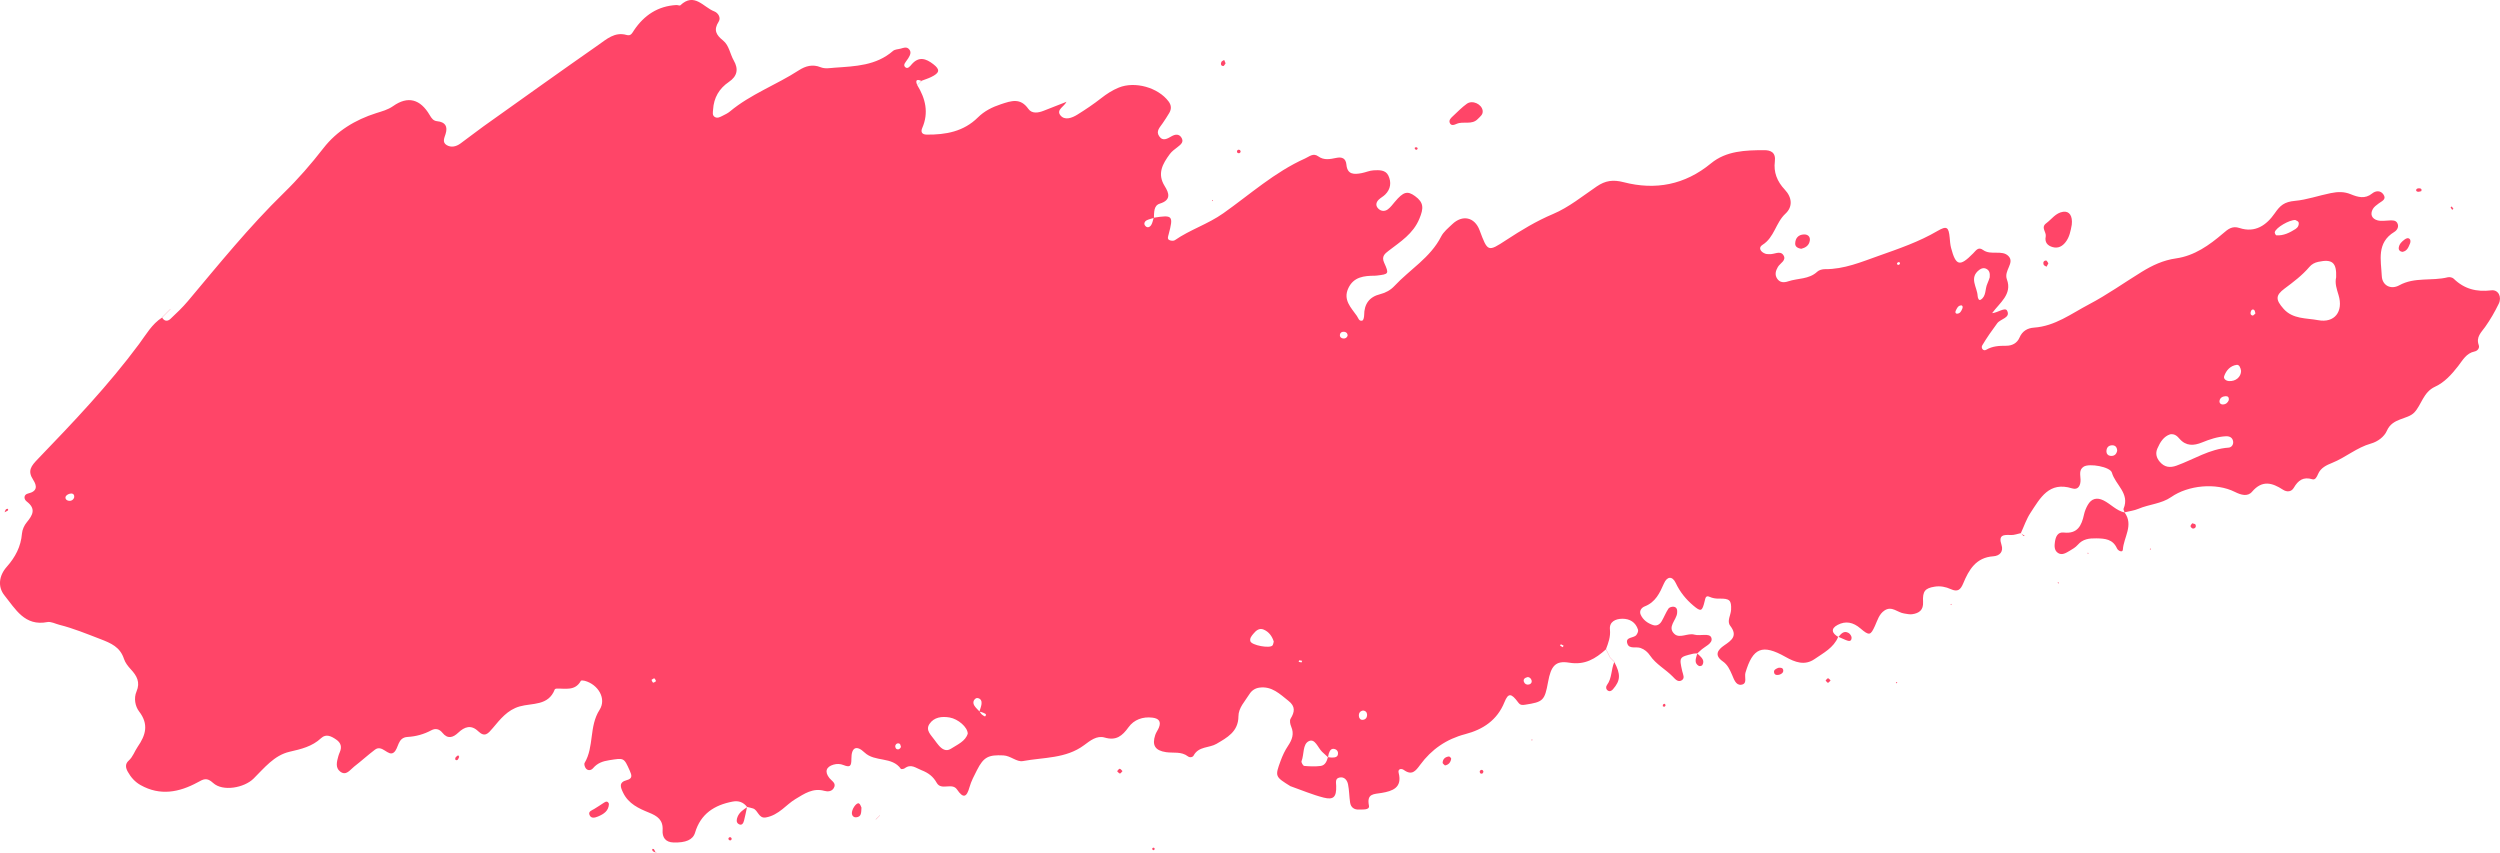 <?xml version="1.0" encoding="utf-8"?>
<!-- Generator: Adobe Illustrator 21.0.0, SVG Export Plug-In . SVG Version: 6.00 Build 0)  -->
<svg version="1.1" id="B1_Brush_Frame_9" xmlns="http://www.w3.org/2000/svg" xmlns:xlink="http://www.w3.org/1999/xlink" x="0px"
	 y="0px" viewBox="0 0 296.786 101.282" enable-background="new 0 0 296.786 101.282" xml:space="preserve">
<g id="P">
	<path id="b1-brush-frame-9-p" fill="#FF4568" d="M295.757,34.466c-1.753,0.216-3.212-0.153-4.474-1.386
		c-0.149-0.146-0.487-0.216-0.697-0.163c-1.89,0.474-3.933-0.059-5.752,0.949
		c-1.008,0.558-2.029,0.027-2.082-1.099c-0.089-1.887-0.644-3.948,1.496-5.24c0.324-0.195,0.592-0.629,0.332-1.071
		c-0.185-0.315-0.547-0.295-0.879-0.287c-0.488,0.013-1.005,0.113-1.458-0.011
		c-0.658-0.181-0.909-0.705-0.553-1.342c0.15-0.269,0.443-0.47,0.699-0.665c0.374-0.283,0.984-0.485,0.539-1.094
		c-0.345-0.472-0.907-0.424-1.317-0.089c-0.848,0.693-1.701,0.436-2.544,0.091
		c-0.795-0.326-1.532-0.302-2.381-0.131c-1.42,0.287-2.858,0.793-4.207,0.913c-1.31,0.117-1.79,0.55-2.425,1.468
		c-0.986,1.422-2.33,2.374-4.196,1.757c-0.878-0.291-1.376,0.154-1.952,0.646c-1.636,1.401-3.402,2.655-5.574,2.962
		c-1.524,0.215-2.818,0.826-4.077,1.601c-2.094,1.288-4.106,2.727-6.277,3.865
		c-2.079,1.091-4.02,2.582-6.508,2.753c-0.774,0.053-1.391,0.402-1.725,1.183
		c-0.286,0.669-0.877,0.971-1.584,0.971c-0.825-0-1.61,0.029-2.366,0.474
		c-0.357,0.21-0.657-0.209-0.472-0.522c0.539-0.908,1.15-1.778,1.78-2.627c0.392-0.528,1.621-0.639,1.164-1.497
		c-0.234-0.439-1.128,0.262-1.773,0.302c0.877-1.216,2.412-2.235,1.757-3.999
		c-0.398-1.07,0.956-1.955,0.192-2.766c-0.754-0.8-2.096-0.055-3.02-0.733
		c-0.565-0.415-0.821,0.033-1.183,0.402c-1.587,1.618-2.057,1.491-2.621-0.659
		c-0.102-0.39-0.125-0.802-0.163-1.206c-0.119-1.263-0.339-1.445-1.448-0.796
		c-2.195,1.286-4.574,2.1-6.95,2.941c-2.086,0.738-4.13,1.613-6.408,1.594c-0.308-0.003-0.7,0.098-0.914,0.3
		c-0.983,0.925-2.304,0.759-3.449,1.145c-0.494,0.167-0.993,0.171-1.316-0.324
		c-0.303-0.464-0.178-0.925,0.088-1.381c0.267-0.459,1.079-0.789,0.644-1.421c-0.383-0.557-1.072-0.065-1.623-0.1
		c-0.163-0.011-0.336,0.004-0.487-0.047c-0.577-0.194-0.907-0.718-0.367-1.054
		c1.424-0.884,1.564-2.628,2.732-3.704c0.883-0.814,0.8-1.923-0.075-2.852c-0.927-0.983-1.344-2.082-1.183-3.344
		c0.14-1.097-0.509-1.347-1.273-1.345c-2.222,0.005-4.498,0.074-6.31,1.568
		c-3.098,2.554-6.6,3.211-10.369,2.234c-1.268-0.329-2.176-0.187-3.188,0.501
		c-1.692,1.152-3.325,2.488-5.183,3.272c-1.992,0.84-3.782,1.929-5.563,3.093
		c-2.191,1.433-2.198,1.421-3.166-1.161c-0.585-1.561-2.029-1.885-3.256-0.708
		c-0.473,0.453-1.025,0.894-1.311,1.457c-1.276,2.51-3.708,3.901-5.542,5.866
		c-0.453,0.485-1.034,0.81-1.686,0.972c-1.307,0.324-1.904,1.172-1.909,2.497c-0.001,0.221-0.08,0.594-0.207,0.635
		c-0.411,0.132-0.488-0.307-0.657-0.548c-0.692-0.991-1.675-1.907-1.007-3.308c0.64-1.342,1.865-1.455,3.134-1.466
		c0.082-0.001,0.164-0.008,0.245-0.017c1.425-0.171,1.469-0.191,0.864-1.533c-0.335-0.741,0.086-1.066,0.545-1.419
		c1.402-1.079,2.898-2.002,3.639-3.79c0.513-1.237,0.55-1.923-0.519-2.694c-0.908-0.655-1.381-0.517-2.392,0.682
		c-0.26,0.309-0.506,0.647-0.823,0.886c-0.352,0.265-0.787,0.259-1.123-0.063c-0.359-0.344-0.31-0.742,0.026-1.074
		c0.231-0.228,0.537-0.38,0.769-0.607c0.669-0.655,0.756-1.476,0.379-2.261c-0.332-0.691-1.1-0.654-1.745-0.621
		c-0.481,0.025-0.948,0.242-1.429,0.333c-0.867,0.164-1.691,0.208-1.802-1.002
		c-0.071-0.767-0.529-0.947-1.205-0.807c-0.728,0.151-1.458,0.31-2.131-0.178
		c-0.61-0.442-1.054,0.016-1.571,0.247c-3.605,1.612-6.534,4.263-9.707,6.505c-1.84,1.3-3.952,1.944-5.761,3.201
		c-0.152,0.105-0.498,0.07-0.675-0.034c-0.233-0.137-0.122-0.411-0.058-0.652
		c0.593-2.23,0.49-2.349-1.748-1.989c0.038-0.647-0.032-1.445,0.703-1.671c1.386-0.425,1.093-1.262,0.584-2.075
		c-0.932-1.485-0.243-2.657,0.606-3.813c0.235-0.321,0.583-0.567,0.904-0.816c0.403-0.313,0.83-0.628,0.438-1.185
		c-0.28-0.398-0.706-0.342-1.098-0.128c-0.508,0.278-1.051,0.682-1.512,0.012c-0.419-0.609,0.101-1.063,0.41-1.53
		c0.271-0.41,0.556-0.813,0.797-1.239c0.262-0.461,0.255-0.901-0.092-1.363c-1.246-1.656-3.991-2.419-5.905-1.641
		c-0.769,0.313-1.438,0.749-2.091,1.26c-0.9,0.705-1.855,1.347-2.827,1.952
		c-0.64,0.399-1.513,0.731-2.024,0.071c-0.509-0.658,0.482-1.037,0.727-1.591c-0.903,0.354-1.808,0.705-2.71,1.063
		c-0.654,0.26-1.396,0.367-1.815-0.227c-0.946-1.339-2.015-0.959-3.25-0.552c-1.044,0.344-1.969,0.808-2.736,1.569
		c-1.695,1.683-3.811,2.06-6.074,2.041c-0.6-0.005-0.729-0.341-0.536-0.783
		c0.796-1.827,0.388-3.494-0.596-5.103l0.011,0.018c-0-0-0-0.001-0-0.001l0.001,0.001
		c0.17-0.169,0.339-0.339,0.508-0.508l-0.018-0.011c0.383-0.147,0.778-0.268,1.146-0.445
		c1.036-0.498,1.092-0.889,0.262-1.53c-0.872-0.673-1.721-0.967-2.579,0.032c-0.194,0.225-0.476,0.607-0.776,0.302
		c-0.261-0.265,0.082-0.584,0.251-0.85c0.044-0.069,0.098-0.132,0.14-0.202c0.219-0.362,0.417-0.751,0.04-1.107
		c-0.27-0.256-0.615-0.117-0.928-0.028c-0.316,0.089-0.711,0.086-0.934,0.281
		c-2.004,1.746-4.465,1.815-6.916,1.987c-0.575,0.04-1.134,0.167-1.691-0.059
		c-0.929-0.376-1.779-0.143-2.569,0.369c-2.671,1.733-5.721,2.831-8.193,4.897c-0.248,0.207-0.555,0.348-0.847,0.496
		c-0.29,0.146-0.611,0.34-0.929,0.154c-0.338-0.198-0.231-0.562-0.212-0.883c0.084-1.408,0.721-2.499,1.881-3.288
		c0.986-0.671,1.167-1.506,0.573-2.54c-0.447-0.778-0.548-1.791-1.262-2.366c-0.826-0.665-1.169-1.245-0.527-2.248
		c0.294-0.459-0.06-1.039-0.53-1.218c-1.282-0.488-2.357-2.297-4.022-0.719
		c-0.078,0.073-0.315-0.042-0.475-0.033c-2.191,0.122-3.825,1.215-5.019,2.987
		c-0.249,0.369-0.373,0.716-0.899,0.565C72.976,3.752,72.005,4.657,71.027,5.34
		c-4.564,3.188-9.091,6.427-13.625,9.657c-0.932,0.664-1.824,1.382-2.754,2.049
		c-0.492,0.353-1.079,0.502-1.619,0.18c-0.558-0.333-0.277-0.856-0.133-1.318
		c0.284-0.913-0.038-1.422-1.001-1.518c-0.449-0.045-0.654-0.336-0.881-0.723
		c-1.117-1.912-2.593-2.306-4.338-1.077c-0.639,0.45-1.323,0.619-2.015,0.839
		c-2.486,0.791-4.679,2.116-6.262,4.157c-1.457,1.878-3.015,3.669-4.695,5.307c-4.118,4.016-7.717,8.473-11.405,12.86
		c-0.631,0.75-1.349,1.43-2.064,2.103c-0.349,0.328-0.729,0.293-0.99-0.162c-1.216,0.777-1.905,2.027-2.728,3.137
		c-3.623,4.887-7.807,9.282-12.013,13.649c-0.804,0.835-1.27,1.397-0.57,2.472
		c0.47,0.722,0.526,1.372-0.593,1.632c-0.549,0.127-0.542,0.667-0.164,0.955c1.133,0.864,0.706,1.615-0.004,2.472
		c-0.298,0.359-0.527,0.871-0.565,1.332c-0.128,1.55-0.791,2.802-1.807,3.948
		c-0.917,1.034-1.107,2.358-0.261,3.404c1.29,1.593,2.389,3.679,5.081,3.154c0.436-0.085,0.945,0.203,1.42,0.322
		c1.665,0.418,3.241,1.07,4.841,1.683c1.319,0.505,2.372,0.955,2.837,2.368c0.148,0.45,0.474,0.871,0.804,1.226
		c0.717,0.772,1.158,1.537,0.682,2.646c-0.343,0.799-0.154,1.763,0.31,2.366c1.172,1.525,0.787,2.81-0.173,4.199
		c-0.367,0.53-0.557,1.185-1.062,1.636c-0.455,0.406-0.365,0.862-0.105,1.329
		c0.367,0.658,0.848,1.203,1.514,1.577c2.322,1.306,4.587,0.86,6.764-0.322c0.719-0.39,1.085-0.63,1.856,0.075
		c1.139,1.041,3.68,0.575,4.787-0.518c1.274-1.258,2.452-2.769,4.27-3.19c1.387-0.32,2.685-0.617,3.761-1.623
		c0.588-0.549,1.213-0.221,1.789,0.176c0.566,0.391,0.688,0.878,0.424,1.492c-0.064,0.15-0.126,0.304-0.17,0.462
		c-0.18,0.644-0.386,1.375,0.208,1.837c0.721,0.561,1.177-0.207,1.66-0.581c0.842-0.651,1.63-1.372,2.479-2.015
		c0.863-0.653,1.563,0.855,2.224,0.341c0.62-0.482,0.414-1.781,1.649-1.85c0.991-0.055,1.937-0.318,2.822-0.793
		c0.495-0.266,0.952-0.147,1.308,0.296c0.633,0.789,1.266,0.572,1.882-0.009c0.75-0.707,1.523-0.98,2.369-0.17
		c0.779,0.746,1.157,0.303,1.727-0.372c0.883-1.045,1.737-2.165,3.202-2.577c1.489-0.419,3.401-0.045,4.157-2.011
		c0.021-0.056,0.14-0.102,0.215-0.104c1.049-0.03,2.213,0.314,2.887-0.926c0.035-0.065,0.314-0.037,0.465,0.004
		c1.579,0.43,2.607,2.112,1.754,3.443c-1.264,1.97-0.628,4.369-1.776,6.306
		c-0.086,0.145,0.024,0.506,0.161,0.664c0.257,0.296,0.625,0.215,0.85-0.049c0.511-0.6,1.129-0.817,1.91-0.939
		c1.764-0.276,1.735-0.333,2.446,1.258c0.235,0.528,0.346,0.921-0.359,1.105c-0.999,0.261-0.741,0.866-0.426,1.512
		c0.629,1.293,1.842,1.853,3.053,2.342c1.007,0.407,1.703,0.865,1.624,2.109c-0.051,0.809,0.324,1.414,1.296,1.441
		c1.435,0.039,2.301-0.305,2.559-1.171c0.665-2.236,2.293-3.273,4.458-3.685c0.714-0.136,1.276,0.073,1.716,0.636
		c0.236,0.059,0.477,0.104,0.708,0.181c0.611,0.202,0.649,1.218,1.519,1.067c0.752-0.131,1.375-0.511,1.959-0.976
		c0.513-0.409,0.996-0.871,1.553-1.206c1.045-0.628,2.079-1.355,3.431-0.975c0.404,0.114,0.865,0.081,1.109-0.31
		c0.368-0.59-0.201-0.829-0.5-1.201c-0.604-0.75-0.397-1.346,0.469-1.599c0.411-0.12,0.808-0.11,1.201,0.048
		c0.767,0.307,0.939,0.148,0.935-0.747c-0.006-1.365,0.605-1.653,1.558-0.748c1.239,1.174,3.266,0.445,4.314,1.945
		c0.041,0.059,0.342,0.017,0.456-0.068c0.759-0.564,1.298-0.044,1.991,0.226c0.825,0.322,1.386,0.748,1.808,1.499
		c0.546,0.969,1.823-0.076,2.412,0.794c0.75,1.109,1.15,0.924,1.485-0.283c0.195-0.703,0.554-1.367,0.887-2.024
		c0.799-1.573,1.375-1.822,3.132-1.741c0.867,0.04,1.582,0.81,2.316,0.674c2.457-0.455,5.101-0.279,7.259-1.883
		c0.736-0.547,1.516-1.183,2.449-0.909c1.374,0.404,2.088-0.196,2.834-1.228c0.65-0.899,1.686-1.276,2.841-1.135
		c0.715,0.087,1.059,0.43,0.769,1.167c-0.12,0.303-0.333,0.573-0.436,0.88
		c-0.409,1.22-0.033,1.859,1.283,2.051c0.876,0.128,1.809-0.112,2.601,0.502c0.207,0.16,0.553,0.114,0.667-0.101
		c0.6-1.122,1.859-0.883,2.718-1.391c1.219-0.72,2.599-1.429,2.604-3.269c0.003-1.002,0.776-1.783,1.293-2.615
		c0.272-0.437,0.67-0.715,1.19-0.787c1.484-0.206,2.423,0.753,3.457,1.569c0.845,0.666,0.744,1.313,0.25,2.12
		c-0.135,0.219-0.048,0.656,0.072,0.934c0.376,0.867,0.11,1.567-0.38,2.296c-0.361,0.537-0.644,1.144-0.868,1.754
		c-0.693,1.883-0.676,1.889,1.192,3.047l-0.017-0.017c1.309,0.46,2.594,1.013,3.934,1.353
		c1.173,0.298,1.521-0.08,1.482-1.379c-0.013-0.426-0.14-0.876,0.371-0.999
		c0.591-0.143,0.934,0.305,1.035,0.797c0.146,0.713,0.137,1.456,0.248,2.178c0.086,0.561,0.482,0.848,1.043,0.82
		c0.457-0.022,1.3,0.086,1.192-0.467c-0.287-1.462,0.585-1.35,1.518-1.51c1.259-0.215,2.466-0.604,2.009-2.38
		c-0.123-0.476,0.315-0.558,0.616-0.342c0.961,0.689,1.391,0.133,1.941-0.616c1.343-1.829,3.112-3.053,5.354-3.639
		c2.091-0.546,3.784-1.649,4.649-3.794c0.45-1.115,0.807-1.092,1.633,0.033c0.251,0.342,0.486,0.32,0.822,0.269
		c2.151-0.329,2.318-0.489,2.725-2.713c0.342-1.867,0.863-2.551,2.505-2.278c1.871,0.31,3.119-0.471,4.356-1.576
		c0.291-0.761,0.571-1.486,0.482-2.365c-0.093-0.925,0.673-1.268,1.467-1.274c0.883-0.007,1.587,0.409,1.868,1.301
		c0.056,0.178-0.074,0.476-0.211,0.642c-0.32,0.387-1.358,0.184-1.046,1.044c0.23,0.634,1.028,0.301,1.548,0.48
		c0.486,0.168,0.856,0.488,1.135,0.9c0.706,1.043,1.836,1.622,2.694,2.499c0.275,0.281,0.607,0.698,1.034,0.463
		c0.458-0.252,0.182-0.713,0.094-1.106c-0.374-1.669-0.368-1.672,1.307-2.074c0.154-0.037,0.321-0.024,0.482-0.033
		c0.116-0.104,0.237-0.203,0.345-0.315c0.493-0.509,1.578-0.858,1.319-1.558c-0.217-0.586-1.323-0.16-2.016-0.357
		c-0.786-0.224-1.738,0.508-2.372-0.089c-0.875-0.822,0.244-1.623,0.328-2.46
		c0.035-0.351,0.001-0.691-0.389-0.761c-0.201-0.036-0.539,0.064-0.64,0.218
		c-0.311,0.472-0.517,1.011-0.804,1.501c-0.222,0.379-0.582,0.604-1.03,0.453c-0.637-0.214-1.178-0.603-1.459-1.224
		c-0.205-0.454,0.091-0.841,0.478-0.993c1.274-0.499,1.778-1.569,2.281-2.722
		c0.378-0.866,1.002-0.893,1.396-0.059c0.505,1.07,1.207,1.941,2.089,2.684c0.912,0.768,1.056,0.713,1.355-0.552
		c0.085-0.358,0.133-0.68,0.566-0.488c0.383,0.17,0.729,0.225,1.158,0.216c1.246-0.028,1.456,0.205,1.406,1.319
		c-0.028,0.642-0.529,1.351-0.102,1.906c0.921,1.197,0.162,1.73-0.711,2.324c-0.801,0.544-1.206,1.183-0.173,1.901
		c0.573,0.398,0.831,0.98,1.096,1.585c0.224,0.51,0.44,1.256,1.067,1.192c0.813-0.083,0.379-0.929,0.525-1.422
		c0.878-2.972,2.003-3.443,4.753-1.889c1.131,0.639,2.285,1.07,3.45,0.264c1.056-0.731,2.27-1.338,2.808-2.637
		c-0.748-0.434-0.915-0.973-0.065-1.422c0.955-0.503,1.842-0.325,2.707,0.417c1.047,0.897,1.203,0.841,1.719-0.291
		c0.307-0.673,0.488-1.409,1.148-1.844c0.87-0.572,1.539,0.254,2.314,0.361c0.322,0.045,0.658,0.136,0.97,0.088
		c0.809-0.122,1.339-0.482,1.284-1.457c-0.073-1.285,0.246-1.631,1.376-1.813
		c0.675-0.109,1.316,0.022,1.919,0.294c0.782,0.353,1.141,0.117,1.469-0.675c0.667-1.607,1.51-3.088,3.573-3.224
		c0.775-0.051,1.236-0.565,0.973-1.362c-0.394-1.188,0.245-1.207,1.112-1.163c0.391,0.02,0.791-0.143,1.187-0.226
		c0.374-0.808,0.66-1.675,1.145-2.41c1.157-1.753,2.191-3.767,4.949-2.9c0.714,0.224,1.006-0.348,0.994-1.022
		c-0.009-0.555-0.227-1.176,0.374-1.56c0.662-0.422,3.149,0.015,3.345,0.71c0.408,1.444,2.155,2.46,1.388,4.279
		c-0.046,0.108,0.068,0.283,0.122,0.434c0.552-0.135,1.133-0.203,1.65-0.422c1.27-0.539,2.727-0.589,3.879-1.391
		c2.011-1.402,5.314-1.736,7.561-0.61c0.733,0.367,1.516,0.594,2.039-0.021c1.203-1.413,2.382-1.079,3.674-0.241
		c0.474,0.307,0.999,0.263,1.287-0.234c0.513-0.885,1.131-1.332,2.203-1.004c0.344,0.105,0.537-0.3,0.668-0.611
		c0.317-0.754,1.004-1.065,1.687-1.34c1.596-0.643,2.914-1.819,4.609-2.294c0.783-0.219,1.567-0.797,1.878-1.516
		c0.668-1.542,2.432-1.313,3.247-2.16c0.866-0.9,1.06-2.421,2.476-3.069c1.125-0.515,1.962-1.456,2.73-2.438
		c0.543-0.695,0.964-1.542,1.972-1.748c0.346-0.07,0.606-0.412,0.484-0.746c-0.351-0.965,0.282-1.497,0.759-2.167
		c0.614-0.863,1.148-1.796,1.613-2.75C297.034,35.256,296.588,34.364,295.757,34.466z M8.786,59.126
		c-0.137,0.264-0.408,0.407-0.745,0.292c-0.258-0.088-0.354-0.36-0.185-0.561c0.13-0.155,0.395-0.266,0.602-0.269
		C8.707,58.584,8.881,58.77,8.786,59.126z M77.542,81.037c-0.09-0.025-0.137-0.21-0.203-0.325
		c0.116-0.065,0.249-0.199,0.341-0.175c0.09,0.024,0.137,0.209,0.203,0.324
		C77.768,80.927,77.633,81.062,77.542,81.037z M106.427,88.916c-0.093-0.046-0.172-0.266-0.144-0.378
		c0.064-0.249,0.283-0.363,0.518-0.245c0.093,0.047,0.108,0.249,0.159,0.381
		C106.852,88.912,106.662,89.033,106.427,88.916z M109.379,9.602c-0.164,0.165-0.329,0.329-0.493,0.494
		C108.645,9.526,108.81,9.362,109.379,9.602z M112.88,88.892c-0.58,0.371-1.08,0.031-1.472-0.445
		c-0.154-0.188-0.307-0.378-0.444-0.578c-0.402-0.584-1.134-1.158-0.626-1.923c0.542-0.816,1.484-0.929,2.408-0.767
		c0.986,0.173,2.126,1.14,2.139,1.915C114.618,87.992,113.673,88.385,112.88,88.892z M115.665,83.759
		c-0.173-0.29-0.149-0.613,0.162-0.838c0.059-0.043,0.156-0.067,0.228-0.054c0.397,0.071,0.51,0.37,0.466,0.707
		c-0.039,0.301-0.157,0.591-0.244,0.886C116.068,84.229,115.821,84.021,115.665,83.759z M116.951,85.047
		c-0.021,0.025-0.268-0.111-0.379-0.208c-0.108-0.094-0.183-0.226-0.268-0.345c0.142,0.033,0.293,0.051,0.416,0.119
		C116.878,84.702,117.212,84.745,116.951,85.047z M136.663,26.713c-0.188,0.293-0.514,0.391-0.748,0.038
		c-0.142-0.214-0.019-0.48,0.197-0.591c0.259-0.132,0.555-0.193,0.837-0.281
		C136.862,26.163,136.817,26.473,136.663,26.713z M151.064,76.623c-0.308,0.389-2.489-0.018-2.627-0.499
		c-0.099-0.344,0.136-0.62,0.341-0.87c0.319-0.39,0.712-0.74,1.239-0.514c0.618,0.265,1.003,0.789,1.197,1.425
		C151.163,76.332,151.154,76.51,151.064,76.623z M154.233,78.389c0.117,0.004,0.233,0.036,0.349,0.059
		c-0.023,0.064-0.045,0.128-0.067,0.192c-0.116-0.022-0.231-0.045-0.346-0.068
		C154.19,78.509,154.214,78.389,154.233,78.389z M156.76,90.933c-0.637,0.075-1.293,0.051-1.933-0.007
		c-0.13-0.012-0.37-0.426-0.318-0.558c0.323-0.807,0.113-2.021,0.871-2.384c0.733-0.352,1.066,0.775,1.568,1.262
		c0.227,0.22,0.464,0.429,0.696,0.642C157.511,90.375,157.314,90.868,156.76,90.933z M158.106,89.934
		c-0.146-0.001-0.292-0.029-0.439-0.047c0.024-0.146,0.034-0.297,0.08-0.436c0.132-0.401,0.349-0.704,0.83-0.48
		c0.119,0.055,0.242,0.224,0.258,0.353C158.901,89.871,158.519,89.938,158.106,89.934z M159.445,40.183
		c-0.258-0.033-0.422-0.209-0.371-0.472c0.05-0.259,0.275-0.354,0.521-0.32c0.255,0.036,0.397,0.2,0.385,0.473
		C159.884,40.107,159.69,40.215,159.445,40.183z M161.781,85.455c-0.269,0.026-0.437-0.176-0.46-0.436
		c-0.031-0.355,0.122-0.605,0.5-0.671c0.271,0.026,0.445,0.183,0.467,0.442
		C162.317,85.145,162.154,85.42,161.781,85.455z M181.505,81.259c-0.264,0.064-0.498-0.058-0.591-0.307
		c-0.096-0.259,0.019-0.465,0.407-0.569c0.165-0.024,0.387,0.082,0.481,0.33
		C181.901,80.975,181.778,81.193,181.505,81.259z M185.531,76.831c-0.109-0.056-0.221-0.109-0.323-0.176
		c-0.008-0.005,0.054-0.115,0.083-0.176c0.11,0.056,0.219,0.112,0.329,0.168
		C185.59,76.709,185.561,76.77,185.531,76.831z M225.384,31.447c-0.211-0.021-0.25-0.141-0.096-0.294
		c0.041-0.04,0.155-0.05,0.206-0.021c0.043,0.024,0.044,0.124,0.064,0.191
		C225.5,31.367,225.438,31.453,225.384,31.447z M232.964,36.615c-0.121,0.3-0.257,0.609-0.631,0.626
		c-0.185,0.009-0.249-0.164-0.158-0.352c0.137-0.284,0.265-0.61,0.633-0.635
		C232.981,36.241,233.038,36.423,232.964,36.615z M234.773,35.123c-0.046-1.036-1.055-2.139,0.2-3.089
		c0.274-0.208,0.578-0.274,0.885-0.092c0.307,0.182,0.398,0.481,0.352,0.98c-0.056,0.155-0.143,0.464-0.279,0.75
		c-0.3,0.631-0.106,1.494-0.801,1.913C234.904,35.72,234.783,35.353,234.773,35.123z M250.504,54.114
		c-0.253-0.037-0.432-0.235-0.439-0.493c-0.013-0.471,0.238-0.769,0.716-0.759c0.361,0.008,0.548,0.263,0.558,0.648
		C251.248,53.952,250.967,54.181,250.504,54.114z M264.201,47.034c0.282-0.02,0.44,0.131,0.384,0.478
		c-0.109,0.281-0.341,0.493-0.69,0.503c-0.278,0.007-0.455-0.185-0.401-0.457
		C263.566,47.199,263.868,47.057,264.201,47.034z M264.573,53.139c-2.261,0.154-4.137,1.399-6.189,2.139
		c-0.787,0.284-1.43,0.19-1.978-0.446c-0.404-0.469-0.55-1-0.297-1.584
		c0.329-0.759,0.753-1.443,1.531-1.694c0.552-0.069,0.838,0.235,1.104,0.54c0.777,0.888,1.694,0.828,2.671,0.43
		c0.908-0.37,1.833-0.684,2.821-0.732c0.443-0.021,0.816,0.149,0.871,0.644
		C265.149,52.804,264.903,53.116,264.573,53.139z M264.613,45.239c-0.343-0.022-0.685-0.26-0.57-0.59
		c0.239-0.686,0.735-1.235,1.486-1.336c0.314-0.042,0.467,0.37,0.52,0.719
		C266.04,44.748,265.422,45.291,264.613,45.239z M267.418,37.461c-0.302-0.067-0.281-0.316-0.188-0.543
		c0.073-0.179,0.244-0.241,0.376-0.113c0.092,0.09,0.1,0.267,0.146,0.405
		C267.639,37.3,267.506,37.481,267.418,37.461z M270.049,27.553c0.156-0.549,1.718-1.45,2.433-1.438
		c0.133,0.082,0.325,0.136,0.384,0.255c0.06,0.121,0.028,0.323-0.033,0.46c-0.062,0.14-0.188,0.274-0.32,0.357
		c-0.696,0.438-1.423,0.807-2.276,0.752C270.161,27.933,270.018,27.661,270.049,27.553z M275.179,38.007
		c-1.386-0.264-2.989-0.102-4.092-1.353c-0.941-1.067-0.978-1.578,0.128-2.399c1.055-0.784,2.093-1.569,2.95-2.574
		c0.273-0.32,0.62-0.504,1.04-0.595c1.66-0.363,2.195,0.078,2.13,1.826c-0.17,0.716,0.065,1.396,0.283,2.113
		C278.216,36.983,277.154,38.384,275.179,38.007z M218.229,75.596c-0.002,0.004-0.004,0.006-0.005,0.01
		c0.008,0.005,0.014,0.009,0.022,0.014L218.229,75.596z M126.614,12.064c-0.004,0.009-0.011,0.018-0.015,0.027
		c0.01-0.004,0.02-0.008,0.03-0.012L126.614,12.064z M247.845,59.951c-0.198,0.349-0.358,0.738-0.443,1.129
		c-0.284,1.311-0.765,2.325-2.404,2.14c-0.731-0.082-0.959,0.503-1.048,1.103
		c-0.072,0.489-0.092,1.033,0.374,1.329c0.476,0.302,0.944-0.015,1.361-0.256c0.348-0.202,0.716-0.42,0.975-0.719
		c0.603-0.695,1.35-0.781,2.205-0.767c1.027,0.016,1.953,0.089,2.447,1.186c0.137,0.305,0.677,0.542,0.701,0.154
		c0.09-1.466,1.307-2.899,0.209-4.41c-0.987-0.216-1.646-1.007-2.51-1.437
		C248.926,59.013,248.278,59.188,247.845,59.951z M252.221,60.841c0.006,0.001,0.011,0.005,0.018,0.006l0.001,0
		c0-0-0-0-0-0c0,0,0,0,0,0l-0-0
		c-0.003-0.009-0.008-0.018-0.011-0.027c-0.006,0.001-0.011,0.002-0.017,0.004
		C252.215,60.83,252.216,60.835,252.221,60.841z M242.857,28.077c-0.142,0.689,0.204,1.095,0.849,1.265
		c0.638,0.167,1.127-0.11,1.505-0.594c0.471-0.602,0.603-1.336,0.737-2.065c0.119-1.041-0.277-1.65-1.025-1.542
		c-0.881,0.127-1.351,0.878-2.002,1.359C242.229,27.011,242.964,27.552,242.857,28.077z M172.927,14.702
		c0.803-0.353,1.795,0.177,2.519-0.586c0.28-0.295,0.629-0.508,0.568-0.984c-0.112-0.774-1.214-1.289-1.877-0.815
		c-0.587,0.42-1.098,0.95-1.628,1.446c-0.231,0.216-0.536,0.473-0.406,0.81
		C172.261,14.983,172.643,14.827,172.927,14.702z M213.837,29.535c0.431-0.111,0.924-0.342,1.015-0.98
		c0.07-0.486-0.266-0.745-0.711-0.724c-0.638,0.03-1.003,0.424-1.026,1.063
		C213.103,29.245,213.337,29.454,213.837,29.535z M190.855,81.969c0.231,0.168,0.462,0.049,0.626-0.141
		c0.904-1.044,0.936-1.763,0.161-3.241c-0.391,0.878-0.263,1.92-0.872,2.736
		C190.628,81.515,190.63,81.805,190.855,81.969z M71.718,95.278c-0.401,0.255-0.787,0.533-1.198,0.77
		c-0.277,0.16-0.681,0.283-0.551,0.658c0.177,0.509,0.646,0.378,1.016,0.226c0.684-0.283,1.282-0.668,1.305-1.506
		C72.155,95.076,71.94,95.136,71.718,95.278z M285.186,29.902c0.573-0.082,0.744-0.565,0.926-1.02
		c0.054-0.135,0.065-0.357-0.011-0.46c-0.18-0.242-0.43-0.142-0.63,0.005c-0.334,0.245-0.642,0.529-0.702,0.965
		C284.731,29.663,284.883,29.848,285.186,29.902z M101.975,95.381c-0.299-0.161-0.905,0.716-0.842,1.231
		c0.032,0.259,0.233,0.433,0.483,0.417c0.685-0.045,0.611-0.589,0.652-1.154
		C102.2,95.751,102.139,95.469,101.975,95.381z M88.677,95.831c0.009-0.006,0.019-0.013,0.028-0.019
		c-0.005-0.006-0.011-0.01-0.016-0.016c-0.001-0-0.003-0.001-0.004-0.001
		C88.683,95.806,88.68,95.819,88.677,95.831z M87.557,96.974c-0.12,0.304-0.182,0.663,0.128,0.85
		c0.383,0.232,0.562-0.092,0.643-0.407c0.135-0.524,0.236-1.057,0.35-1.586
		C88.226,96.135,87.769,96.437,87.557,96.974z M172.009,89.804c-0.433,0.048-0.733,0.29-0.747,0.751
		c-0.003,0.101,0.178,0.207,0.277,0.314c0.446-0.077,0.672-0.379,0.739-0.792
		C172.291,89.997,172.093,89.794,172.009,89.804z M201.5,77.598c0.004-0.009,0.007-0.019,0.011-0.028l0-0
		c-0,0-0,0-0,0l0,0l0,0c-0.003,0-0.005,0-0.008,0c-0.006,0.005-0.012,0.011-0.018,0.016
		C201.49,77.59,201.495,77.594,201.5,77.598z M201.683,79.058c0.094,0.053,0.358-0.012,0.409-0.1
		c0.316-0.547-0.078-0.881-0.421-1.219c-0.052-0.052-0.114-0.095-0.172-0.141c-0.026,0.066-0.054,0.131-0.073,0.198
		C201.29,78.263,201.132,78.747,201.683,79.058z M218.229,75.596l0.017,0.024c0.003-0.004,0.007-0.008,0.01-0.012
		C218.247,75.604,218.238,75.6,218.229,75.596z M219.812,75.714c0.007-0.193-0.185-0.475-0.365-0.576
		c-0.553-0.309-0.878,0.094-1.191,0.469c0.287,0.126,0.572,0.259,0.863,0.374
		C219.429,76.105,219.794,76.224,219.812,75.714z M211.114,79.279c-0.254,0.114-0.627,0.225-0.483,0.639
		c0.084,0.239,0.394,0.25,0.637,0.168c0.239-0.081,0.456-0.244,0.43-0.512
		C211.668,79.275,211.413,79.24,211.114,79.279z M242.955,31.663c0.072-0.133,0.144-0.267,0.216-0.4
		c-0.087-0.118-0.175-0.336-0.262-0.335c-0.305,0.002-0.395,0.24-0.302,0.491
		C242.647,31.528,242.834,31.583,242.955,31.663z M260.247,62.122c-0.074,0.119-0.22,0.252-0.201,0.354
		c0.021,0.112,0.199,0.28,0.3,0.275c0.273-0.015,0.403-0.225,0.29-0.476
		C260.596,62.184,260.382,62.171,260.247,62.122z M147.286,18.009c-0.029-0.068-0.041-0.172-0.092-0.198
		c-0.171-0.087-0.309-0.029-0.351,0.148c-0.013,0.057,0.034,0.169,0.085,0.195
		C147.1,18.242,147.226,18.181,147.286,18.009z M145.229,7.84c0.086,0.002,0.177-0.21,0.266-0.324
		c-0.056-0.133-0.112-0.265-0.168-0.397c-0.116,0.078-0.29,0.132-0.334,0.239
		C144.904,7.572,144.912,7.83,145.229,7.84z M175.776,91.422c-0.058,0.027-0.12,0.132-0.114,0.195
		c0.02,0.205,0.149,0.283,0.325,0.202c0.058-0.027,0.081-0.128,0.12-0.195
		C176.068,91.42,175.952,91.34,175.776,91.422z M132.923,91.262c-0.099-0.003-0.204,0.186-0.307,0.29
		c0.109,0.097,0.216,0.266,0.335,0.274c0.094,0.006,0.202-0.184,0.304-0.286
		C133.145,91.44,133.037,91.266,132.923,91.262z M287.023,22.764c0.129,0.021,0.272-0.04,0.408-0.065
		c0.087-0.164,0.044-0.304-0.145-0.337c-0.128-0.022-0.314-0.004-0.395,0.076
		C286.761,22.564,286.832,22.732,287.023,22.764z M86.57,99.404c-0.138,0.107-0.134,0.238,0.011,0.34
		c0.043,0.03,0.145,0.034,0.184,0.004c0.138-0.106,0.127-0.23-0.015-0.349
		C86.693,99.399,86.61,99.373,86.57,99.404z M291.257,24.793c-0.066-0.095-0.132-0.191-0.199-0.286
		c-0.05,0.038-0.147,0.102-0.142,0.112c0.054,0.101,0.125,0.194,0.191,0.289
		C291.157,24.87,291.207,24.831,291.257,24.793z M54.068,89.951c-0.091,0.193,0.031,0.348,0.216,0.276
		c0.109-0.042,0.157-0.245,0.231-0.376c-0.041-0.065-0.083-0.13-0.124-0.195
		C54.281,89.752,54.125,89.829,54.068,89.951z M217.015,80.524c-0.097-0-0.194,0.166-0.291,0.259
		c0.093,0.097,0.185,0.267,0.281,0.269c0.095,0.003,0.195-0.164,0.312-0.275
		C217.216,80.686,217.116,80.525,217.015,80.524z M136.972,100.626c-0.051-0.011-0.116,0.036-0.174,0.059
		c0.003,0.06-0.018,0.148,0.014,0.176c0.136,0.122,0.241,0.082,0.265-0.101
		C137.082,100.718,137.017,100.637,136.972,100.626z M77.435,100.783c-0.046,0.311,0.209,0.331,0.395,0.42
		c-0.064-0.134-0.122-0.272-0.203-0.395C77.601,100.771,77.435,100.78,77.435,100.783z M77.829,101.202
		c0.005,0.011,0.011,0.022,0.017,0.033c0.067,0.015,0.134,0.031,0.201,0.046c-0.062-0.022-0.123-0.044-0.185-0.065
		C77.852,101.211,77.84,101.207,77.829,101.202z M168.216,17.765c0.138-0.132,0.097-0.25-0.102-0.291
		c-0.052-0.011-0.119,0.056-0.179,0.087c0.026,0.063,0.035,0.148,0.082,0.181
		C168.067,17.779,168.183,17.797,168.216,17.765z M197.43,83.639c-0.04,0.039-0.022,0.136-0.031,0.206
		c0.066,0.02,0.143,0.071,0.194,0.053c0.056-0.021,0.131-0.11,0.125-0.162
		C197.699,83.53,197.582,83.49,197.43,83.639z M225.125,81.137l0.122-0.136l-0.178-0.03L225.125,81.137z
		 M244.354,69.287l0.069-0.142l-0.165,0.01L244.354,69.287z M0.957,60.411c-0.311-0.043-0.328,0.209-0.409,0.398
		c0.133-0.066,0.271-0.124,0.392-0.207C0.975,60.578,0.957,60.411,0.957,60.411z M0.535,60.841
		c0.005-0.01,0.008-0.022,0.013-0.032c-0.01,0.005-0.019,0.01-0.029,0.015L0.535,60.841z M143.984,23.736
		l-0.115,0.082l0.127,0.064L143.984,23.736z M239.982,63.362c-0.02-0.026-0.042-0.049-0.063-0.075
		c-0.003,0.001-0.007,0.002-0.01,0.002c-0.003,0.006-0.005,0.011-0.007,0.017
		C239.928,63.325,239.955,63.343,239.982,63.362z M240.373,63.632c-0.131-0.09-0.261-0.18-0.392-0.27
		c0.07,0.089,0.136,0.18,0.216,0.258C240.23,63.651,240.313,63.63,240.373,63.632z M255.22,65.244l0.142-0.041
		l-0.115-0.11L255.22,65.244z M247.812,65.722l0.142-0.009l-0.088-0.114L247.812,65.722z M231.647,71.83
		l0.024-0.142l-0.131,0.051L231.647,71.83z M181.834,87.919l0.114-0.081l-0.126-0.064L181.834,87.919z
		 M191.14,78.079c0.166,0.166,0.332,0.332,0.497,0.497c0.002,0.004,0.003,0.007,0.005,0.011
		c0.004-0.008,0.006-0.017,0.01-0.025c-0.166-0.166-0.332-0.331-0.498-0.497c-0.163-0.329-0.325-0.658-0.487-0.988
		c-0.006,0.005-0.012,0.01-0.018,0.015l0,0C190.813,77.421,190.976,77.75,191.14,78.079z M20.238,36.703
		l-0.015-0.015c-0.164,0.164-0.328,0.328-0.493,0.492l0.015,0.015C19.909,37.032,20.074,36.867,20.238,36.703z
		 M19.745,37.196l-0.015-0.015c-0.166,0.166-0.331,0.332-0.497,0.497c0.004,0.007,0.009,0.009,0.013,0.016
		c0.001-0.001,0.001-0.001,0.002-0.002C19.414,37.527,19.58,37.361,19.745,37.196z M103.958,97.274l0.017,0.017
		c0.164-0.165,0.328-0.33,0.492-0.495l-0.015-0.015C104.288,96.946,104.123,97.11,103.958,97.274z"/>
</g>
</svg>
